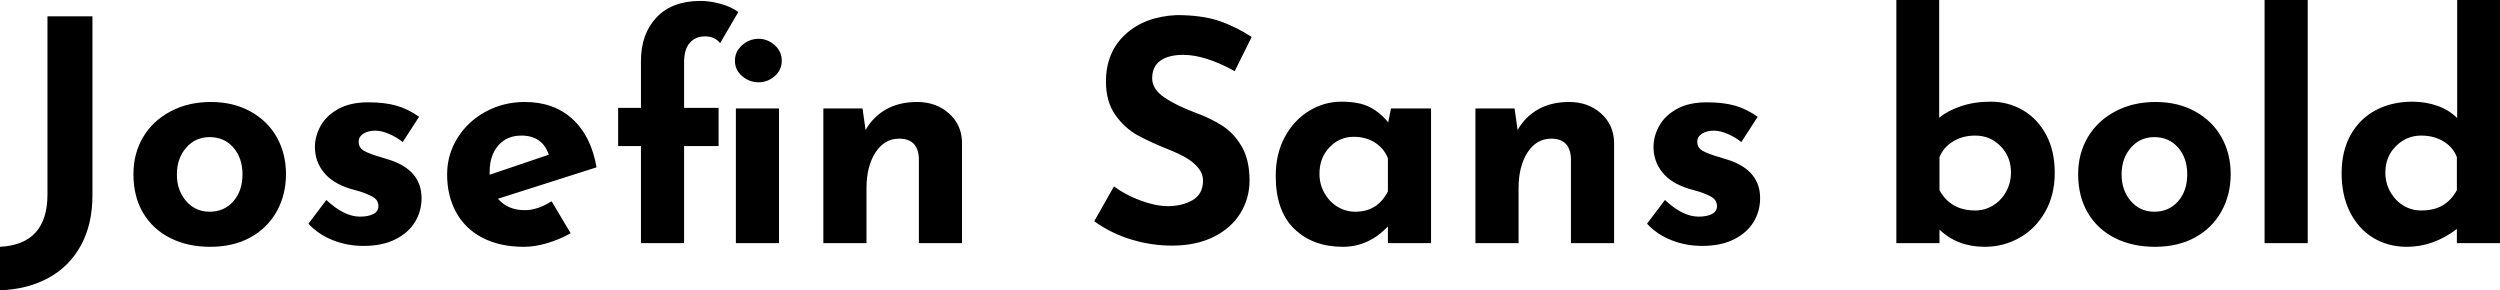 <svg xmlns="http://www.w3.org/2000/svg" viewBox="0.36 43.192 584.136 67.824"><path d="M21.96 88.84Q21.96 95.61 19.26 100.54Q16.56 105.47 11.66 108.14Q6.77 110.80 0.36 111.02L0.36 111.02L0.36 100.86Q11.45 100.29 11.45 88.62L11.45 88.62L11.45 47.01L21.96 47.01L21.96 88.84ZM31.54 83.87Q31.54 79.05 33.80 75.23Q36.07 71.42 40.21 69.22Q44.35 67.02 49.61 67.02L49.61 67.02Q54.86 67.02 58.86 69.22Q62.86 71.42 65.02 75.23Q67.18 79.05 67.18 83.87L67.18 83.87Q67.18 88.70 65.02 92.58Q62.86 96.47 58.86 98.67Q54.86 100.86 49.46 100.86L49.46 100.86Q44.21 100.86 40.14 98.81Q36.07 96.76 33.80 92.94Q31.54 89.13 31.54 83.87L31.54 83.87ZM41.69 83.94Q41.69 87.69 43.85 90.17Q46.01 92.66 49.32 92.66L49.32 92.66Q52.78 92.66 54.90 90.21Q57.02 87.76 57.02 83.94L57.02 83.94Q57.02 80.13 54.90 77.68Q52.78 75.23 49.32 75.23L49.32 75.23Q46.01 75.23 43.85 77.72Q41.69 80.20 41.69 83.94L41.69 83.94ZM85.32 100.65Q81.43 100.65 78.05 99.28Q74.66 97.91 72.43 95.46L72.43 95.46L76.61 89.92Q80.78 93.81 84.46 93.81L84.46 93.81Q86.40 93.81 87.59 93.20Q88.78 92.58 88.78 91.36L88.78 91.36Q88.78 89.92 87.41 89.16Q86.04 88.41 84.35 87.90Q82.66 87.40 82.08 87.26L82.08 87.26Q77.98 85.96 75.96 83.40Q73.94 80.85 73.94 77.54L73.94 77.54Q73.94 75.02 75.28 72.60Q76.61 70.19 79.42 68.64Q82.22 67.10 86.40 67.10L86.40 67.10Q90.29 67.10 93.02 67.89Q95.76 68.68 98.28 70.48L98.28 70.48L94.46 76.38Q93.02 75.23 91.26 74.48Q89.50 73.72 88.06 73.72L88.06 73.72Q86.33 73.72 85.25 74.44Q84.17 75.16 84.17 76.17L84.17 76.17Q84.10 77.68 85.43 78.44Q86.76 79.19 89.57 79.98L89.57 79.98Q90 80.13 90.47 80.27Q90.94 80.42 91.44 80.56L91.44 80.56Q98.86 83.01 98.86 89.49L98.86 89.49Q98.86 92.51 97.34 95.03Q95.83 97.55 92.77 99.10Q89.71 100.65 85.32 100.65L85.32 100.65ZM122.98 92.30Q126 92.30 129.24 90.21L129.24 90.21L133.70 97.70Q131.11 99.14 128.23 100Q125.35 100.86 122.76 100.86L122.76 100.86Q117.14 100.86 113.08 98.74Q109.01 96.62 106.92 92.76Q104.83 88.91 104.83 83.94L104.83 83.94Q104.83 79.34 107.24 75.45Q109.66 71.56 113.83 69.29Q118.01 67.02 122.98 67.02L122.98 67.02Q129.74 67.02 134.10 70.98Q138.46 74.94 139.75 82.29L139.75 82.29L116.71 89.63Q119.02 92.30 122.98 92.30L122.98 92.30ZM122.18 74.87Q118.80 74.87 116.78 77.18Q114.77 79.48 114.77 83.37L114.77 83.37L114.77 84.02L128.59 79.34Q127.08 74.87 122.18 74.87L122.18 74.87ZM150.12 100L150.12 77.32L144.79 77.32L144.79 68.39L150.12 68.39L150.12 57.45Q150.12 51.11 153.76 47.26Q157.39 43.41 164.02 43.41L164.02 43.41Q166.18 43.41 168.62 44.06Q171.07 44.70 172.87 46.00L172.87 46.00L168.62 53.27Q167.33 51.69 165.10 51.69L165.10 51.69Q162.86 51.69 161.53 53.20Q160.20 54.71 160.20 57.74L160.20 57.74L160.20 68.39L168.26 68.39L168.26 77.32L160.20 77.32L160.20 100L150.12 100ZM172.08 57.38Q172.08 55.22 173.77 53.74Q175.46 52.26 177.62 52.26L177.62 52.26Q179.71 52.26 181.37 53.74Q183.02 55.22 183.02 57.38L183.02 57.38Q183.02 59.54 181.37 60.98Q179.71 62.42 177.62 62.42L177.62 62.42Q175.46 62.42 173.77 60.98Q172.08 59.54 172.08 57.38L172.08 57.38ZM172.30 68.54L182.38 68.54L182.38 100L172.30 100L172.30 68.54ZM214.63 67.02Q219.10 67.02 222.08 69.69Q225.07 72.35 225.14 76.46L225.14 76.46L225.14 100L215.06 100L215.06 80.20Q214.85 75.59 210.46 75.59L210.46 75.59Q207 75.59 204.91 78.83Q202.82 82.07 202.82 87.18L202.82 87.18L202.82 100L192.74 100L192.74 68.54L201.89 68.54L202.61 73.58Q204.34 70.48 207.40 68.75Q210.46 67.02 214.63 67.02L214.63 67.02ZM288.86 59.82Q281.95 56.01 276.84 56.01L276.84 56.01Q273.38 56.01 271.48 57.38Q269.57 58.74 269.57 61.48L269.57 61.48Q269.57 64.00 272.34 65.91Q275.11 67.82 279.72 69.54L279.72 69.54Q283.46 70.91 286.13 72.68Q288.79 74.44 290.56 77.54Q292.32 80.63 292.32 85.38L292.32 85.38Q292.32 89.49 290.20 92.98Q288.07 96.47 283.97 98.52Q279.86 100.58 274.18 100.58L274.18 100.58Q269.42 100.58 264.74 99.17Q260.06 97.77 256.03 94.89L256.03 94.89L260.64 86.75Q263.38 88.77 266.90 90.06Q270.43 91.36 273.24 91.36L273.24 91.36Q276.55 91.36 279 89.96Q281.45 88.55 281.45 85.38L281.45 85.38Q281.45 81.28 273.74 78.26L273.74 78.26Q269.21 76.46 266.18 74.80Q263.16 73.14 260.96 70.05Q258.77 66.95 258.77 62.27L258.77 62.27Q258.77 55.43 263.27 51.26Q267.77 47.08 275.26 46.72L275.26 46.72Q281.16 46.72 285.12 48.05Q289.08 49.38 292.82 51.83L292.82 51.83L288.86 59.82ZM325.37 68.54L334.73 68.54L334.73 100L324.65 100L324.65 96.11Q320.11 100.86 314.14 100.86L314.14 100.86Q307.15 100.86 302.80 96.69Q298.44 92.51 298.44 84.30L298.44 84.30Q298.44 79.12 300.56 75.20Q302.69 71.27 306.22 69.11Q309.74 66.95 313.78 66.95L313.78 66.95Q317.95 66.95 320.40 68.21Q322.85 69.47 324.72 71.78L324.72 71.78L325.37 68.54ZM317.02 92.66Q322.27 92.66 324.65 87.90L324.65 87.90L324.65 80.20Q323.78 77.90 321.66 76.53Q319.54 75.16 316.66 75.16L316.66 75.16Q313.34 75.16 311.00 77.61Q308.66 80.06 308.66 83.80L308.66 83.80Q308.66 86.25 309.82 88.30Q310.97 90.35 312.88 91.50Q314.78 92.66 317.02 92.66L317.02 92.66ZM366.98 67.02Q371.45 67.02 374.44 69.69Q377.42 72.35 377.50 76.46L377.50 76.46L377.50 100L367.42 100L367.42 80.20Q367.20 75.59 362.81 75.59L362.81 75.59Q359.35 75.59 357.26 78.83Q355.18 82.07 355.18 87.18L355.18 87.18L355.18 100L345.10 100L345.10 68.54L354.24 68.54L354.96 73.58Q356.69 70.48 359.75 68.75Q362.81 67.02 366.98 67.02L366.98 67.02ZM398.09 100.65Q394.20 100.65 390.82 99.28Q387.43 97.91 385.20 95.46L385.20 95.46L389.38 89.92Q393.55 93.81 397.22 93.81L397.22 93.81Q399.17 93.81 400.36 93.20Q401.54 92.58 401.54 91.36L401.54 91.36Q401.54 89.92 400.18 89.16Q398.81 88.41 397.12 87.90Q395.42 87.40 394.85 87.26L394.85 87.26Q390.74 85.96 388.73 83.40Q386.71 80.85 386.71 77.54L386.71 77.54Q386.71 75.02 388.04 72.60Q389.38 70.19 392.18 68.64Q394.99 67.10 399.17 67.10L399.17 67.10Q403.06 67.10 405.79 67.89Q408.53 68.68 411.05 70.48L411.05 70.48L407.23 76.38Q405.79 75.23 404.03 74.48Q402.26 73.72 400.82 73.72L400.82 73.72Q399.10 73.72 398.02 74.44Q396.94 75.16 396.94 76.17L396.94 76.17Q396.86 77.68 398.20 78.44Q399.53 79.19 402.34 79.98L402.34 79.98Q402.77 80.13 403.24 80.27Q403.70 80.42 404.21 80.56L404.21 80.56Q411.62 83.01 411.62 89.49L411.62 89.49Q411.62 92.51 410.11 95.03Q408.60 97.55 405.54 99.10Q402.48 100.65 398.09 100.65L398.09 100.65ZM465.48 66.95Q469.58 66.95 473.00 68.93Q476.42 70.91 478.44 74.66Q480.46 78.40 480.46 83.58L480.46 83.58Q480.46 88.77 478.22 92.69Q475.99 96.62 472.25 98.74Q468.50 100.86 464.11 100.86L464.11 100.86Q457.70 100.86 453.53 96.83L453.53 96.83L453.53 100L443.45 100L443.45 43.19L453.46 43.19L453.46 70.70Q455.47 69.04 458.57 68.00Q461.66 66.95 465.48 66.95L465.48 66.95ZM461.88 92.37Q464.11 92.37 466.02 91.22Q467.93 90.06 469.08 88.01Q470.23 85.96 470.23 83.51L470.23 83.51Q470.23 79.77 467.78 77.32Q465.34 74.87 461.88 74.87L461.88 74.87Q458.93 74.87 456.70 76.24Q454.46 77.61 453.53 79.91L453.53 79.91L453.53 87.62Q456.12 92.37 461.88 92.37L461.88 92.37ZM485.93 83.87Q485.93 79.05 488.20 75.23Q490.46 71.42 494.60 69.22Q498.74 67.02 504.00 67.02L504.00 67.02Q509.26 67.02 513.25 69.22Q517.25 71.42 519.41 75.23Q521.57 79.05 521.57 83.87L521.57 83.87Q521.57 88.70 519.41 92.58Q517.25 96.47 513.25 98.67Q509.26 100.86 503.86 100.86L503.86 100.86Q498.60 100.86 494.53 98.81Q490.46 96.76 488.20 92.94Q485.93 89.13 485.93 83.87L485.93 83.87ZM496.08 83.94Q496.08 87.69 498.24 90.17Q500.40 92.66 503.71 92.66L503.71 92.66Q507.17 92.66 509.29 90.21Q511.42 87.76 511.42 83.94L511.42 83.94Q511.42 80.13 509.29 77.68Q507.17 75.23 503.71 75.23L503.71 75.23Q500.40 75.23 498.24 77.72Q496.08 80.20 496.08 83.94L496.08 83.94ZM529.49 43.19L539.57 43.19L539.57 100L529.49 100L529.49 43.19ZM574.49 43.19L584.50 43.19L584.50 100L574.42 100L574.42 96.69Q568.94 100.86 562.75 100.86L562.75 100.86Q558.36 100.86 554.90 98.78Q551.45 96.69 549.47 92.80Q547.49 88.91 547.49 83.66L547.49 83.66Q547.49 78.47 549.61 74.69Q551.74 70.91 555.48 68.93Q559.22 66.95 564.05 66.95L564.05 66.95Q567.14 66.95 569.88 67.92Q572.62 68.90 574.49 70.77L574.49 70.77L574.49 43.19ZM566.06 92.37Q569.09 92.37 571.10 91.18Q573.12 89.99 574.42 87.62L574.42 87.62L574.42 79.91Q573.55 77.61 571.32 76.24Q569.09 74.87 566.06 74.87L566.06 74.87Q562.68 74.87 560.20 77.32Q557.71 79.77 557.71 83.51L557.71 83.51Q557.71 85.96 558.86 88.01Q560.02 90.06 561.92 91.22Q563.83 92.37 566.06 92.37L566.06 92.37Z"/></svg>